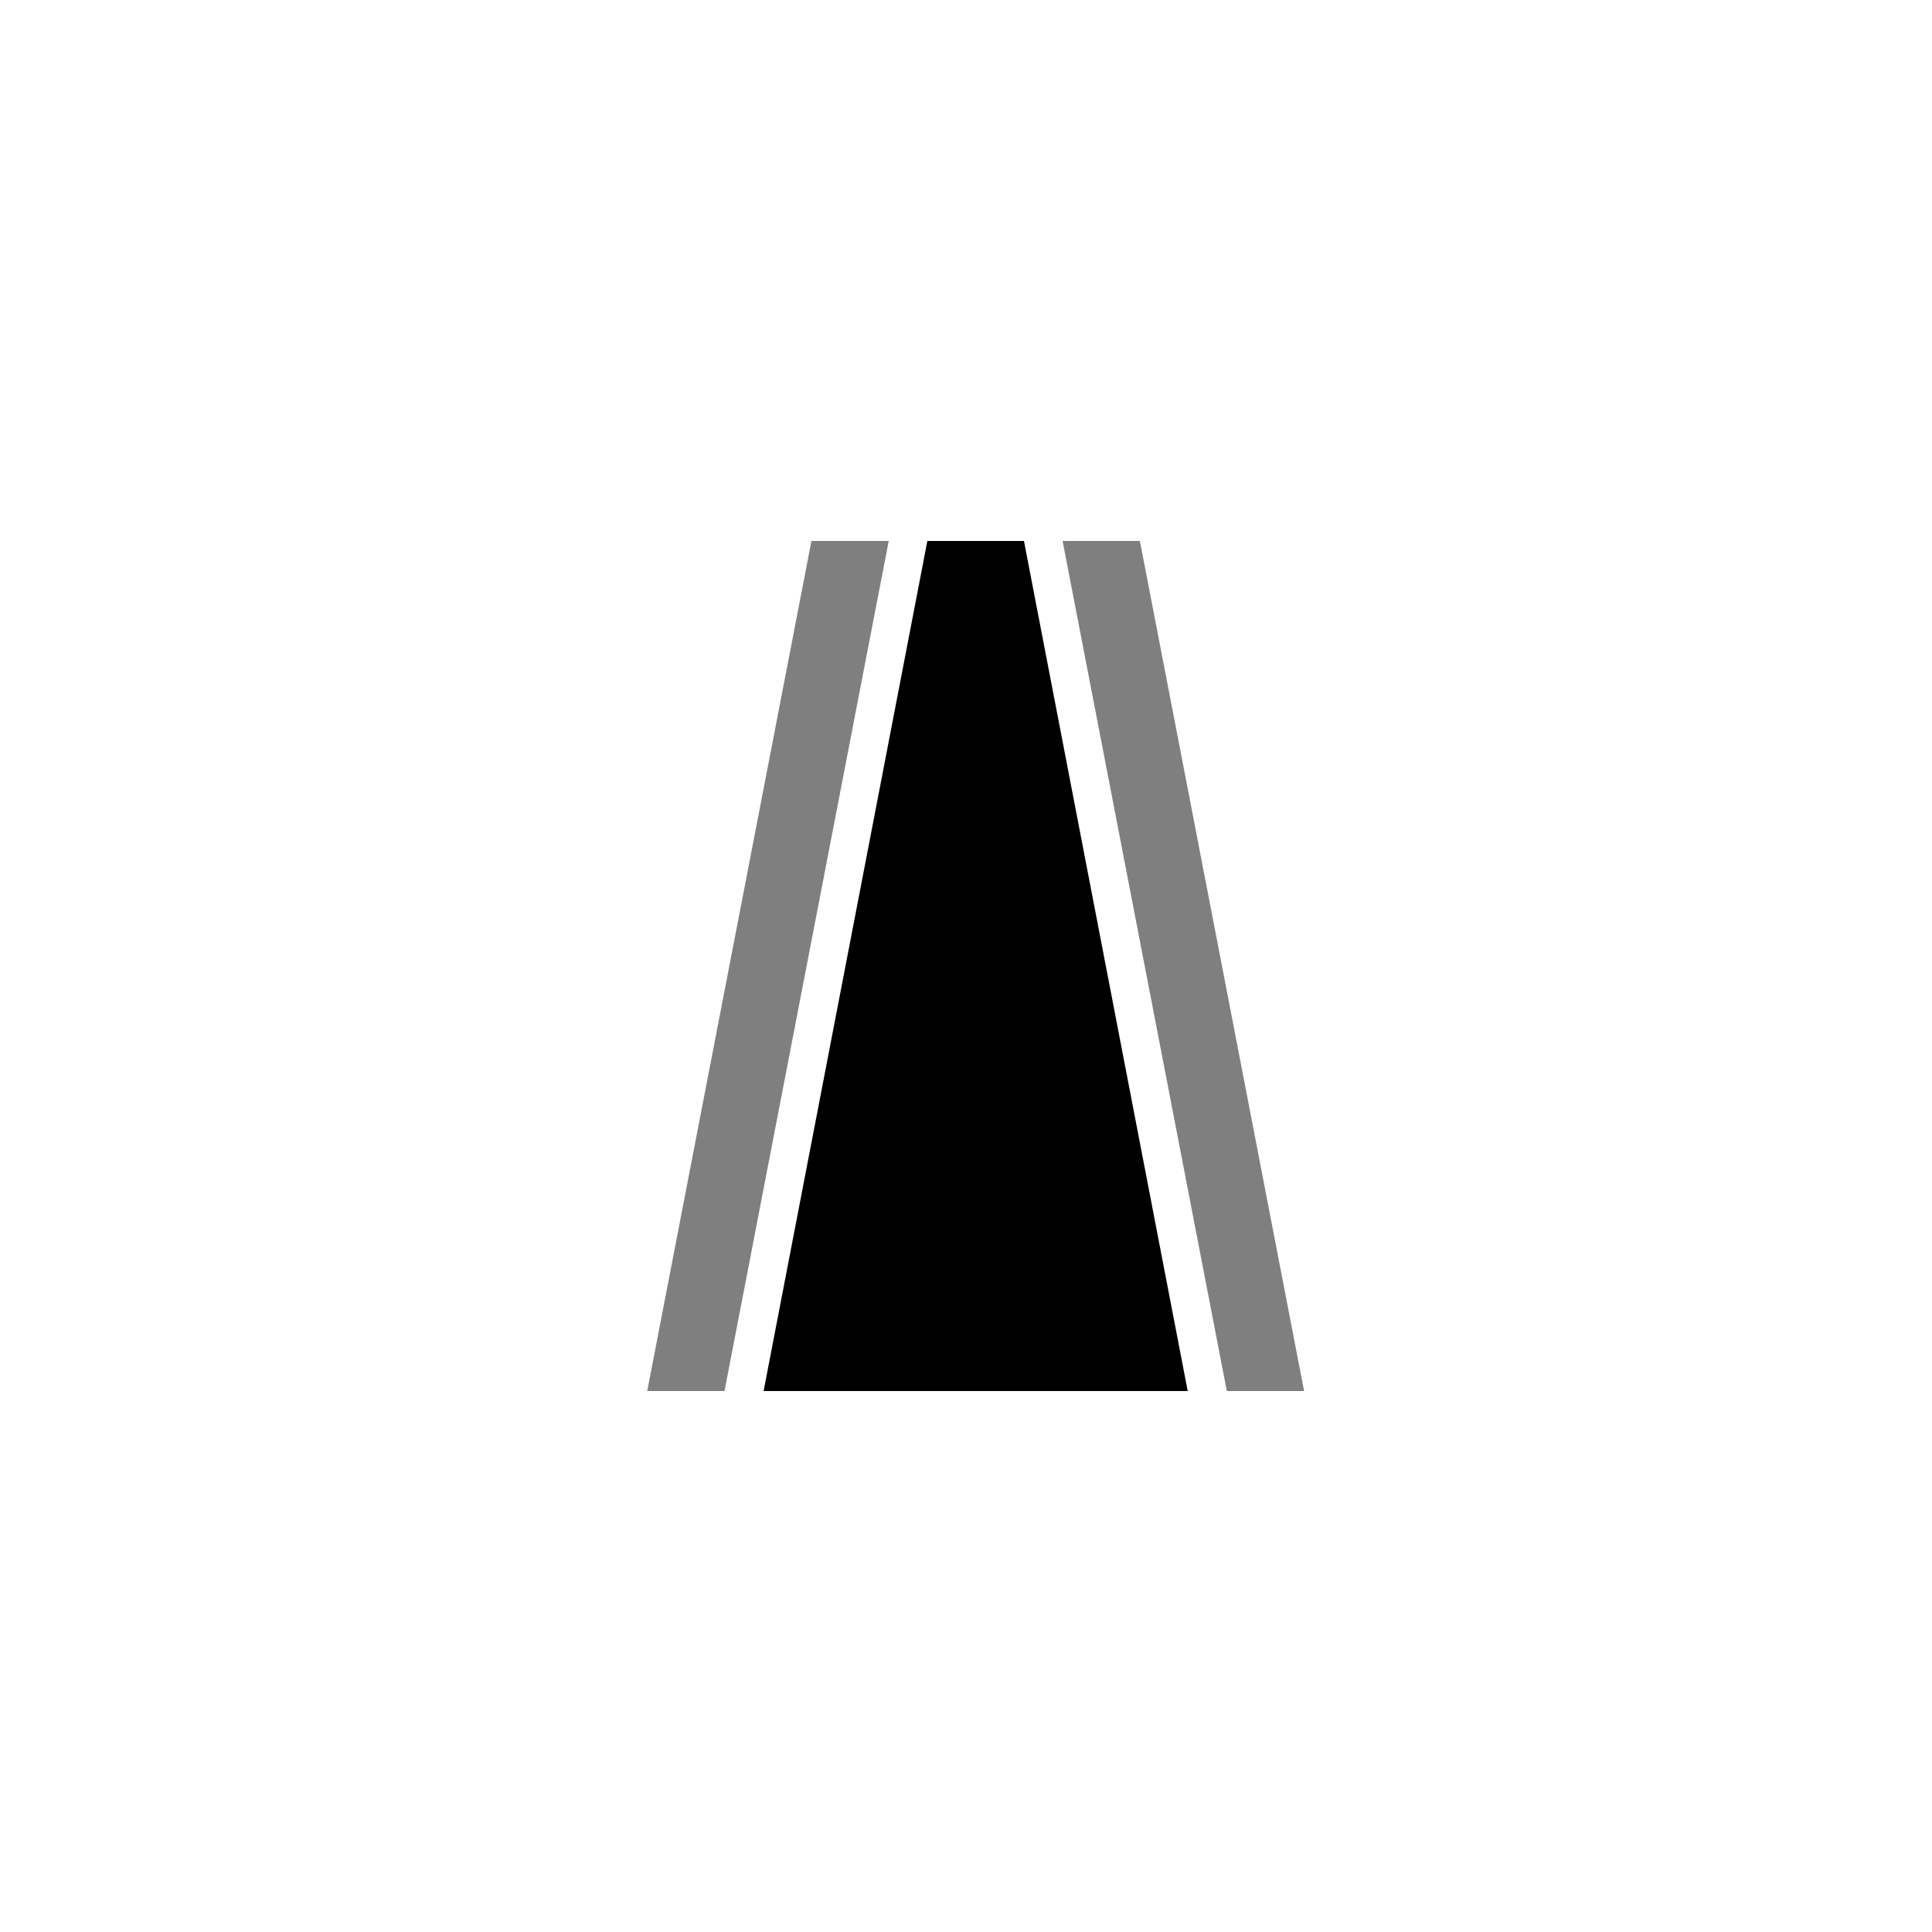 <?xml version="1.0" encoding="UTF-8"?>
<svg version="1.1" xmlns="http://www.w3.org/2000/svg" xmlns:xlink="http://www.w3.org/1999/xlink" viewBox="5 0 50 50">
  <path d="M24.762,36 L29,14 L31.5,14 L35.738,36 z" fill="currentColor" id="waterway-ditch-stroke2"/>
  <path d="M26,14 L21.75,36 L23.75,36 L28,14 L26,14 z M32.5,14 L36.75,36 L38.75,36 L34.5,14 L32.5,14 z" fill="inherit" opacity="0.5"/>
</svg>
